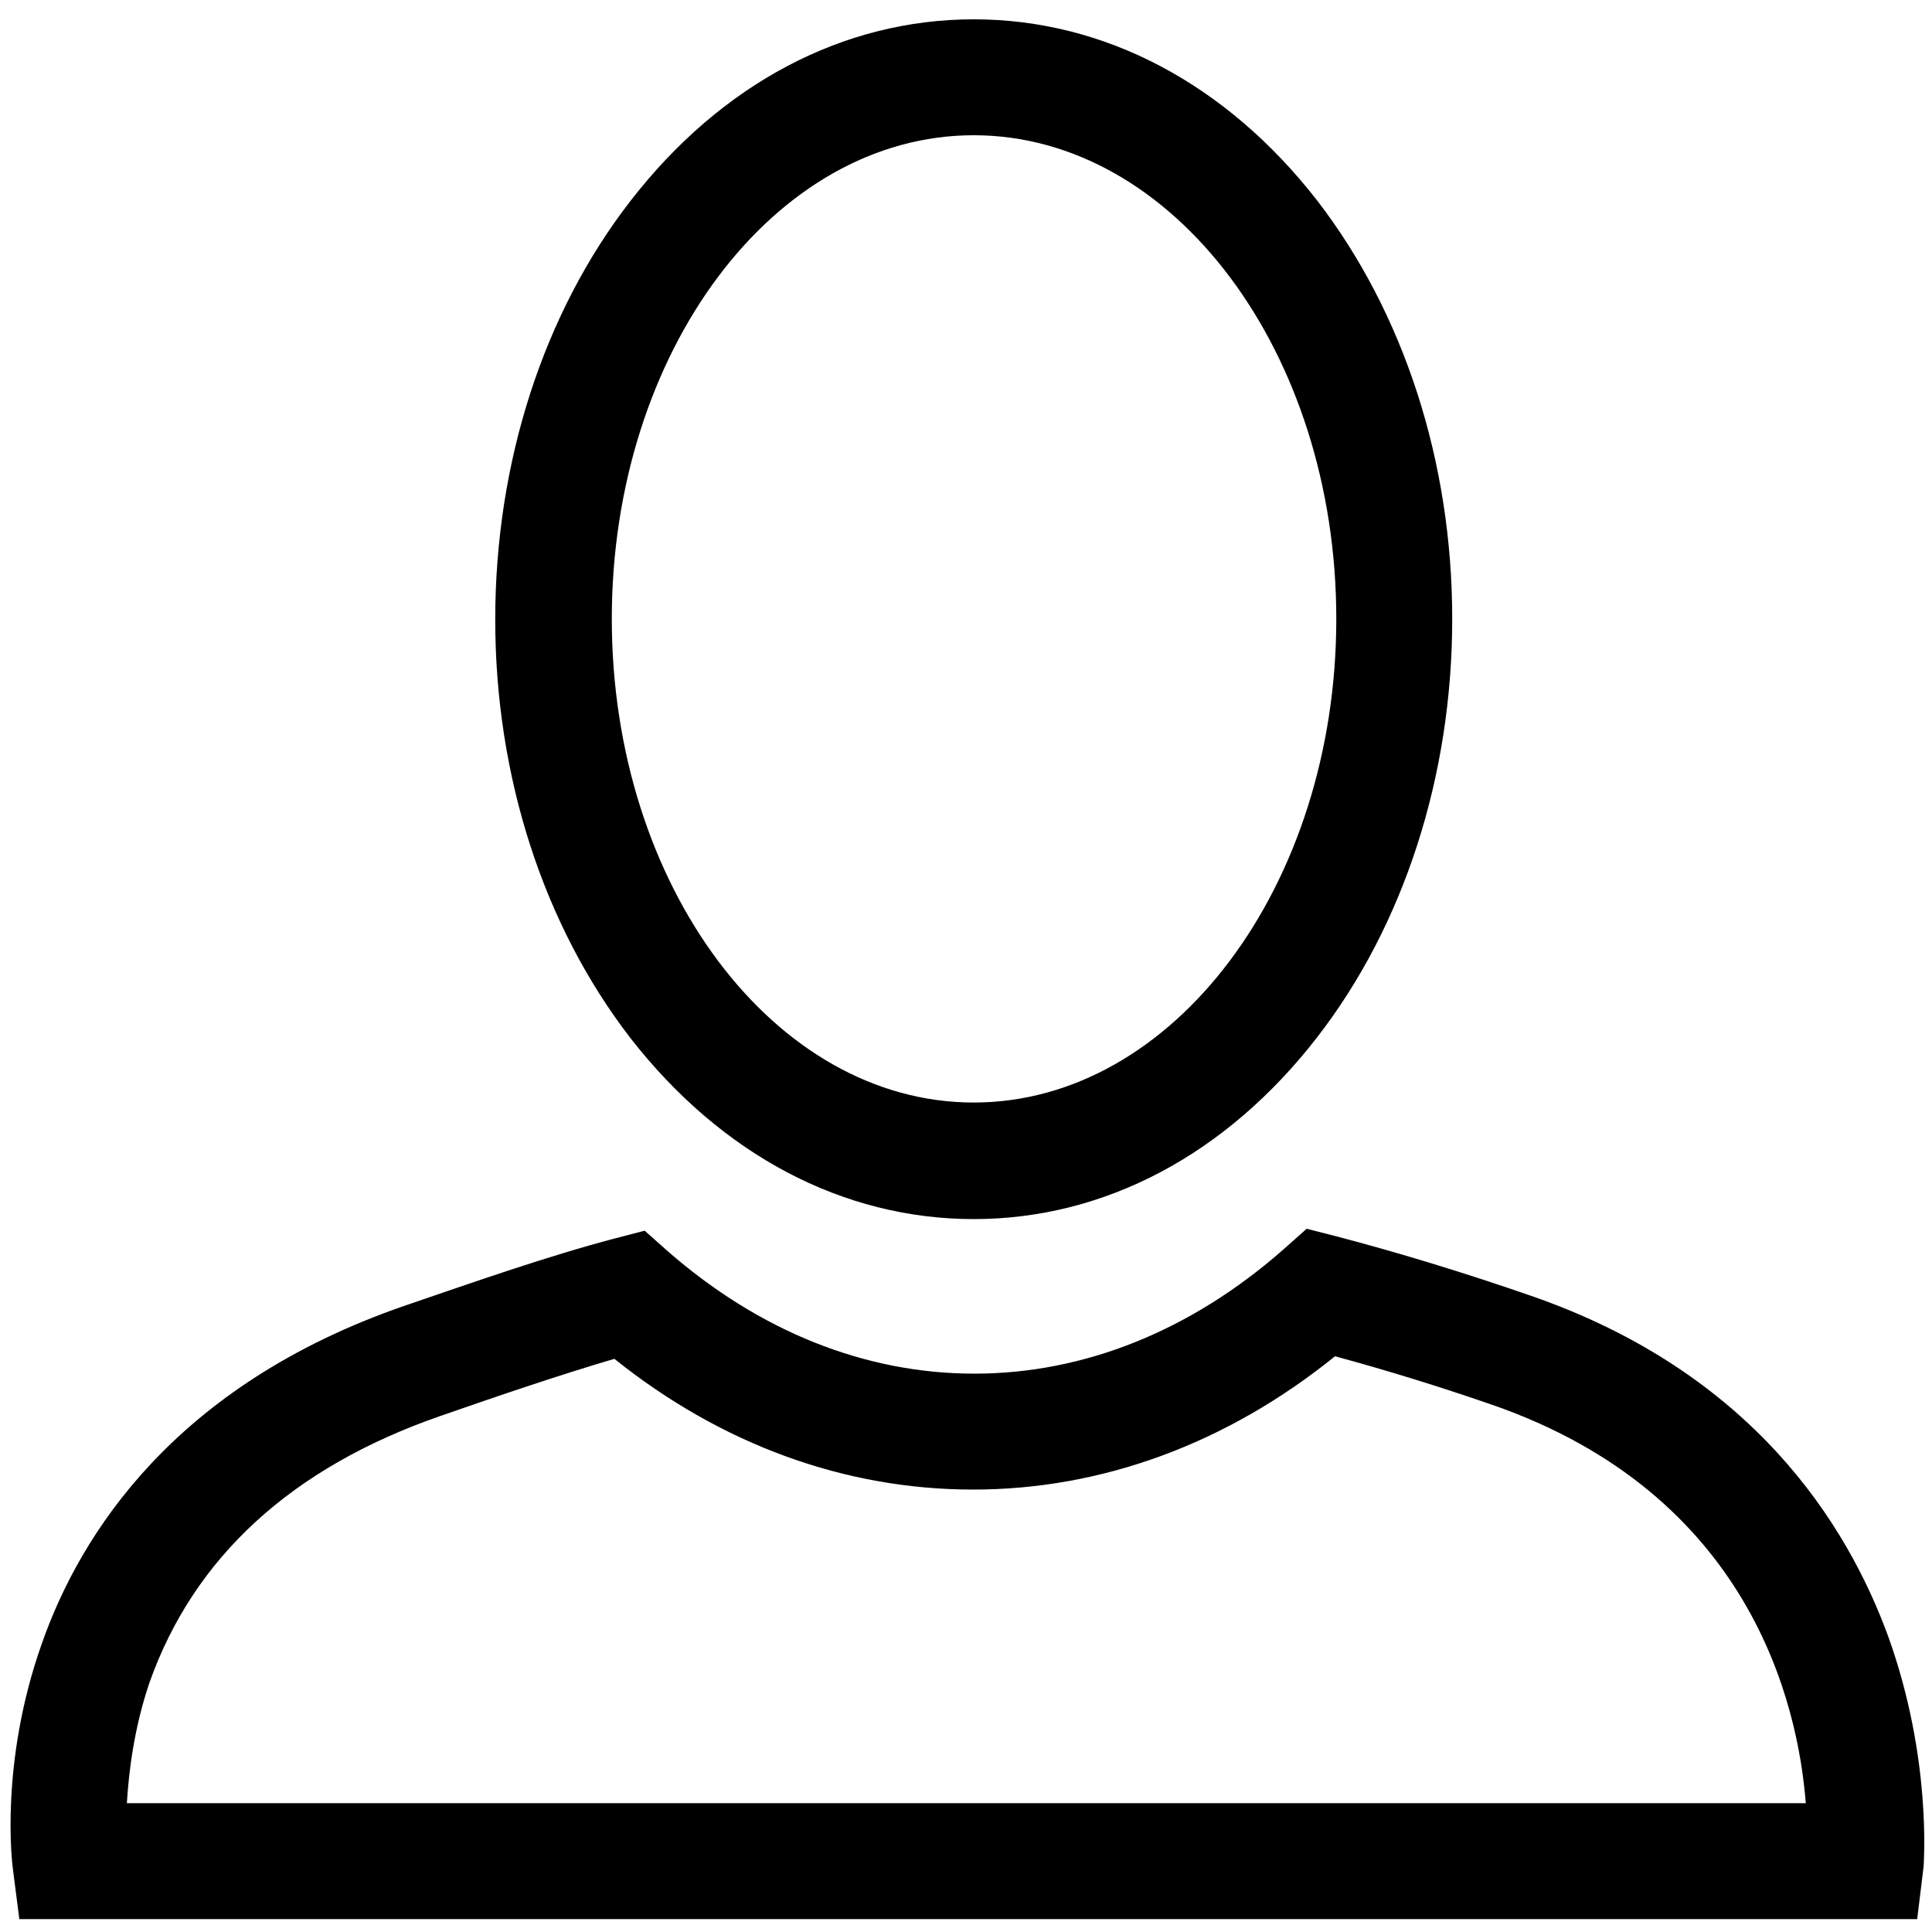 <?xml version="1.0" encoding="utf-8"?>
<!-- Generator: Adobe Illustrator 19.2.0, SVG Export Plug-In . SVG Version: 6.00 Build 0)  -->
<svg version="1.1" id="Camada_1" xmlns="http://www.w3.org/2000/svg" xmlns:xlink="http://www.w3.org/1999/xlink" x="0px" y="0px"
	 width="300px" height="300px" viewBox="0 0 300 300" enable-background="new 0 0 300 300" xml:space="preserve">
<g>
	<path d="M151.2,189.3c-20.3,0-39.2-10-53.3-28.1c-13.5-17.5-21-40.6-21-65s7.5-47.6,21-65C112,13,130.9,3,151.2,3
		s39.2,10,53.3,28.1c13.5,17.5,21,40.6,21,65s-7.5,47.6-21,65C190.4,179.3,171.5,189.3,151.2,189.3z M151.2,21
		C120.2,21,95,54.7,95,96.1s25.2,75.1,56.2,75.1c31,0,56.3-33.7,56.3-75.1S182.2,21,151.2,21z"/>
	<path d="M297.7,298H3l-1-7.8c-0.1-0.7-2.1-16.4,4.5-35c6-17.1,20.7-40.1,56.2-52.4c11.1-3.8,22.5-7.8,32.8-10.5l4.6-1.2l3.6,3.2
		c14.2,12.4,30.6,19,47.6,19c17.1,0,33.7-6.7,48-19.3l3.6-3.2l4.7,1.2c9.9,2.6,20,5.7,30.1,9.2c34.4,11.9,49.1,35.4,55.5,52.9
		c6.8,18.9,5.5,35.1,5.5,35.7L297.7,298z M19.7,280h260.7c-1.2-15.4-8.6-48-48.8-61.9l0,0c-8.1-2.8-16.2-5.3-24.3-7.5
		c-16.7,13.5-36.1,20.7-56.2,20.7c-19.9,0-39.1-7-55.7-20.3c-8.5,2.5-17.9,5.7-27.1,8.9c-23,8-38.2,21.9-45.1,41.4
		C20.8,268.4,20,275.1,19.7,280z"/>
</g>
</svg>
